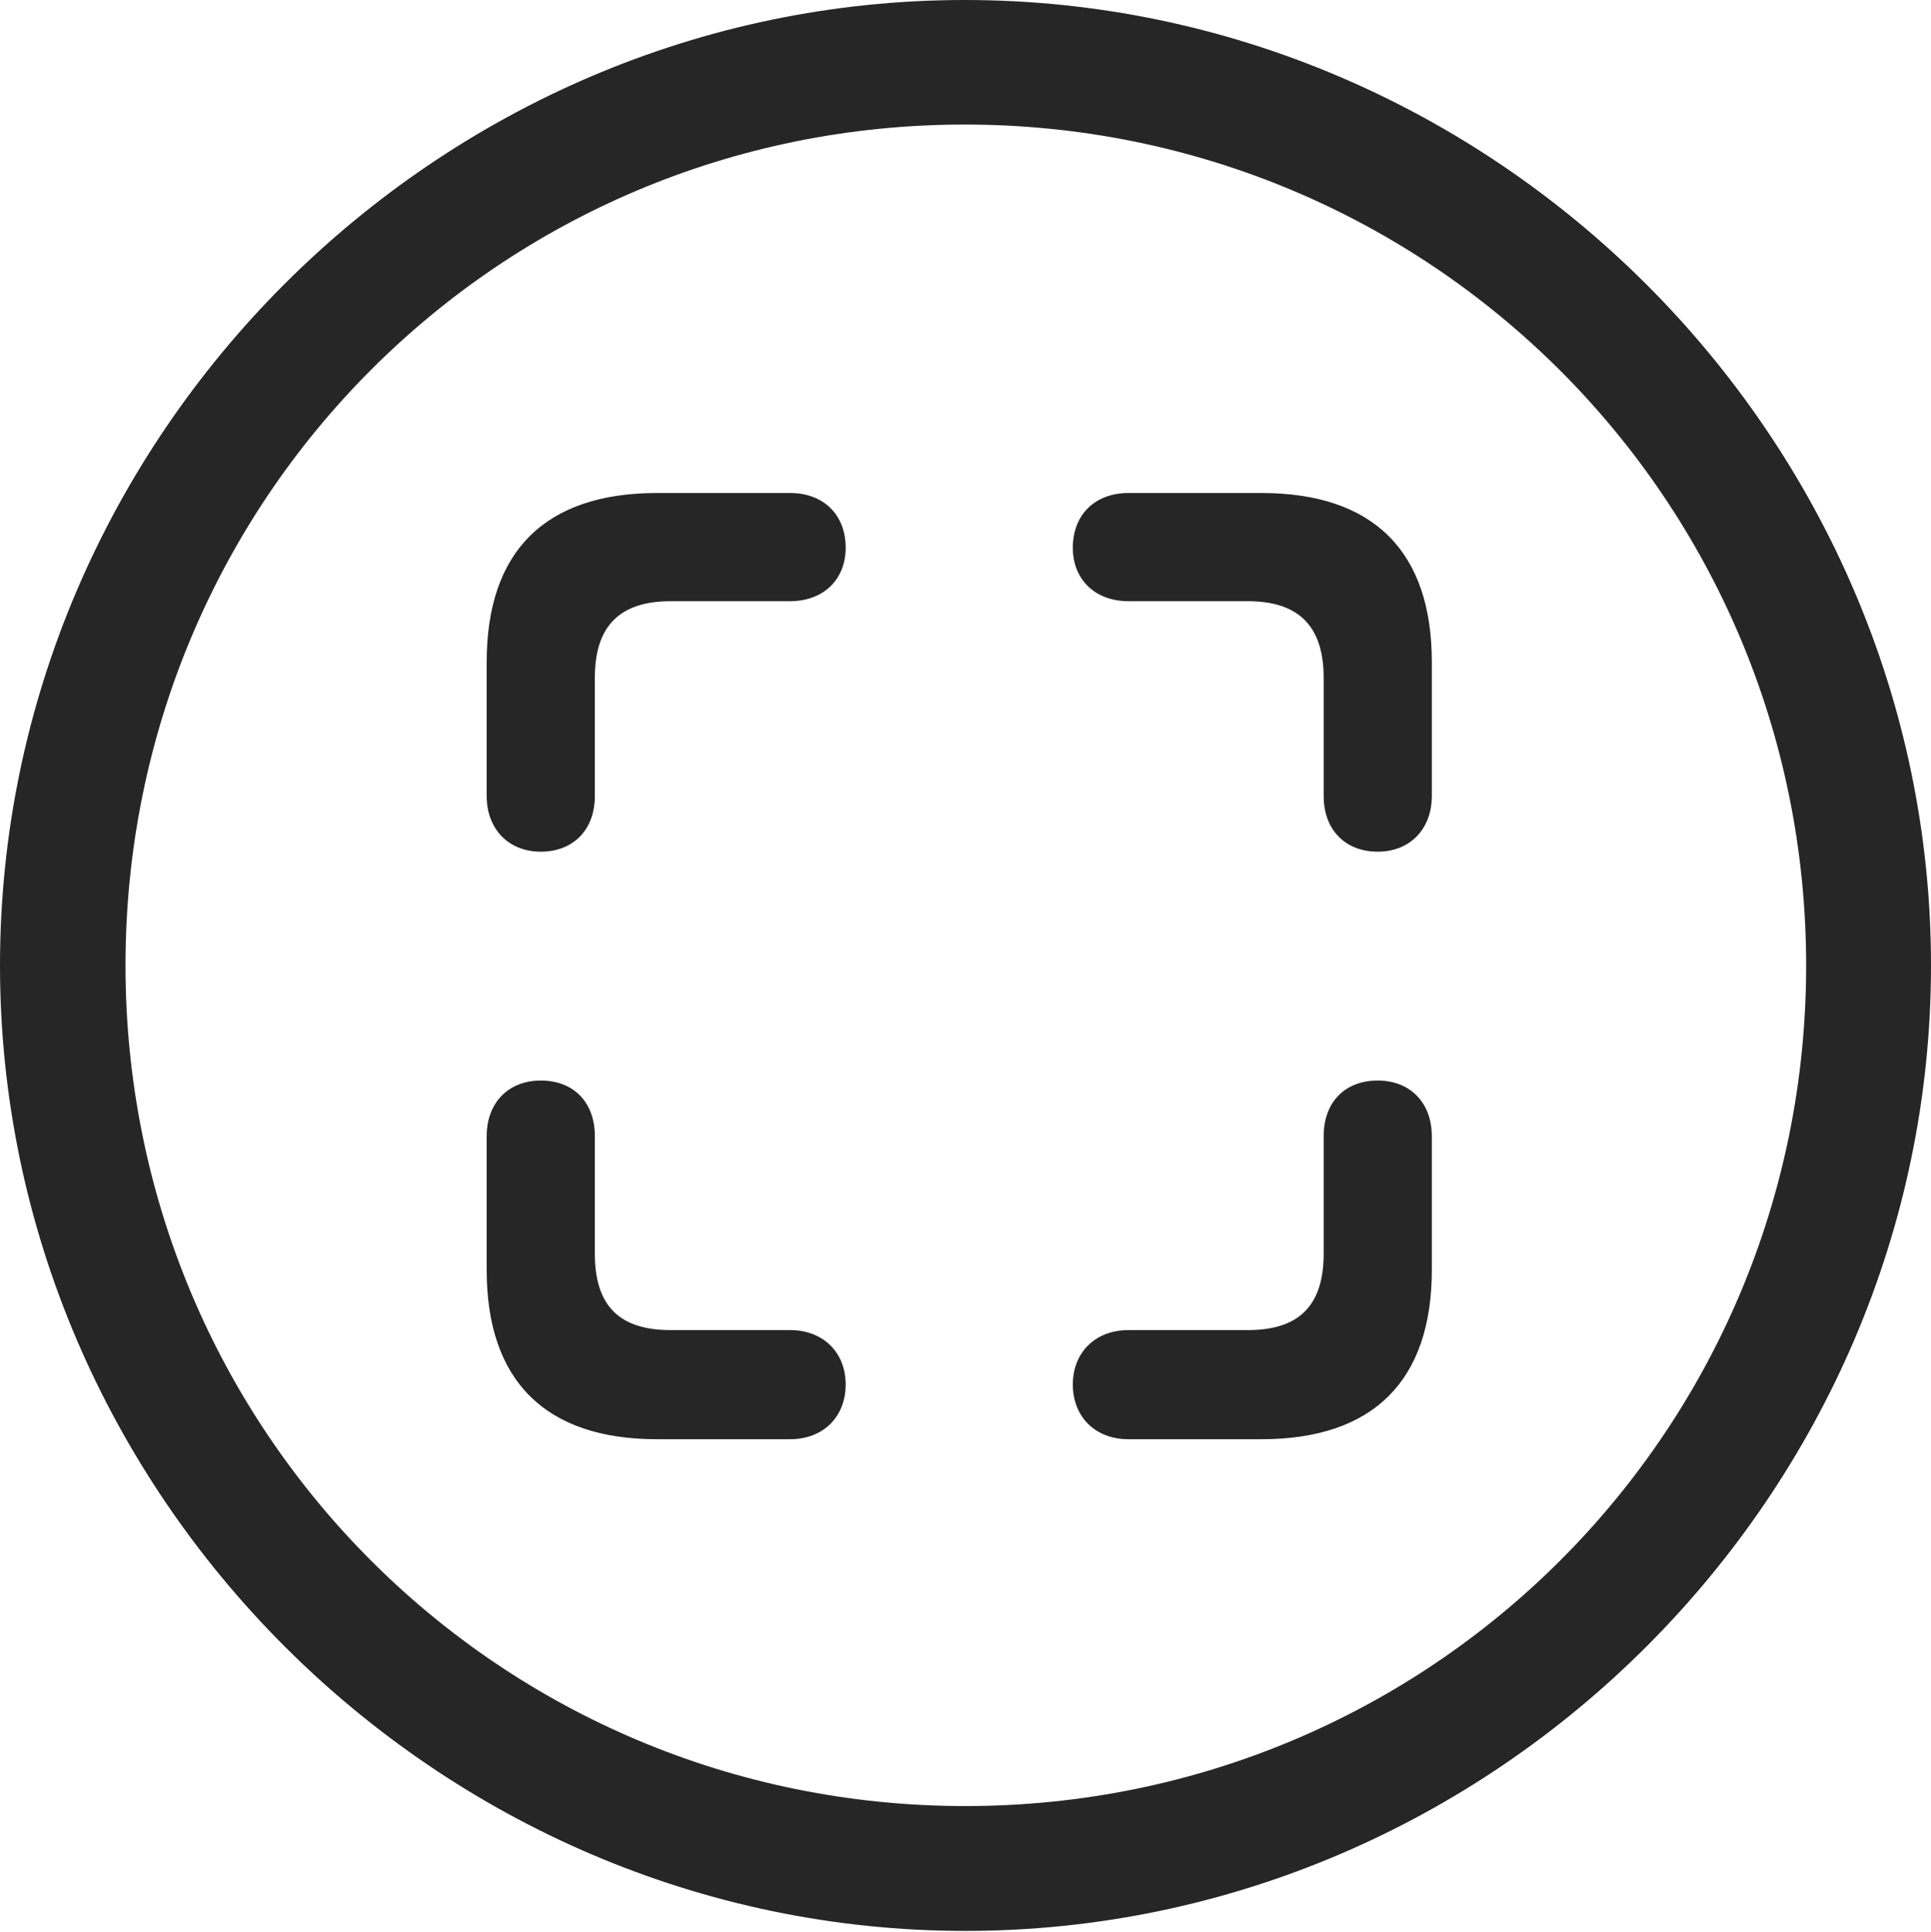<?xml version="1.0" encoding="UTF-8"?>
<!--Generator: Apple Native CoreSVG 232.5-->
<!DOCTYPE svg
PUBLIC "-//W3C//DTD SVG 1.1//EN"
       "http://www.w3.org/Graphics/SVG/1.1/DTD/svg11.dtd">
<svg version="1.1" xmlns="http://www.w3.org/2000/svg" xmlns:xlink="http://www.w3.org/1999/xlink" width="97.96" height="97.993">
 <g>
  <rect height="97.993" opacity="0" width="97.96" x="0" y="0"/>
  <path d="M48.972 97.944C75.825 97.944 97.96 75.776 97.96 48.972C97.96 22.135 75.791 0 48.938 0C22.135 0 0 22.135 0 48.972C0 75.776 22.169 97.944 48.972 97.944ZM48.972 91.611C25.35 91.611 6.367 72.594 6.367 48.972C6.367 25.35 25.316 6.318 48.938 6.318C72.561 6.318 91.626 25.35 91.626 48.972C91.626 72.594 72.594 91.611 48.972 91.611Z" fill="#000000" fill-opacity="0.85"/>
  <path d="M33.331 25.007C27.651 25.007 24.689 27.969 24.689 33.582L24.689 40.378C24.689 42.039 25.787 43.201 27.433 43.201C29.097 43.201 30.176 42.073 30.176 40.378L30.176 34.375C30.176 31.781 31.414 30.495 34.023 30.495L40.079 30.495C41.773 30.495 42.901 29.396 42.901 27.785C42.901 26.105 41.773 25.007 40.079 25.007ZM63.996 25.007L57.248 25.007C55.553 25.007 54.425 26.105 54.425 27.785C54.425 29.396 55.553 30.495 57.248 30.495L63.303 30.495C65.897 30.495 67.15 31.781 67.15 34.375L67.15 40.378C67.15 42.073 68.23 43.201 69.894 43.201C71.539 43.201 72.637 42.039 72.637 40.378L72.637 33.582C72.637 27.969 69.675 25.007 63.996 25.007ZM33.331 73.004L40.079 73.004C41.773 73.004 42.901 71.857 42.901 70.227C42.901 68.615 41.773 67.468 40.079 67.468L34.023 67.468C31.414 67.468 30.176 66.231 30.176 63.588L30.176 57.633C30.176 55.905 29.097 54.81 27.433 54.81C25.787 54.81 24.689 55.939 24.689 57.633L24.689 64.415C24.689 70.027 27.651 73.004 33.331 73.004ZM63.996 73.004C69.675 73.004 72.637 70.027 72.637 64.415L72.637 57.633C72.637 55.939 71.539 54.81 69.894 54.81C68.23 54.81 67.15 55.905 67.15 57.633L67.15 63.588C67.15 66.231 65.897 67.468 63.303 67.468L57.248 67.468C55.553 67.468 54.425 68.615 54.425 70.227C54.425 71.857 55.553 73.004 57.248 73.004Z" fill="#000000" fill-opacity="0.85"/>
 </g>
</svg>
